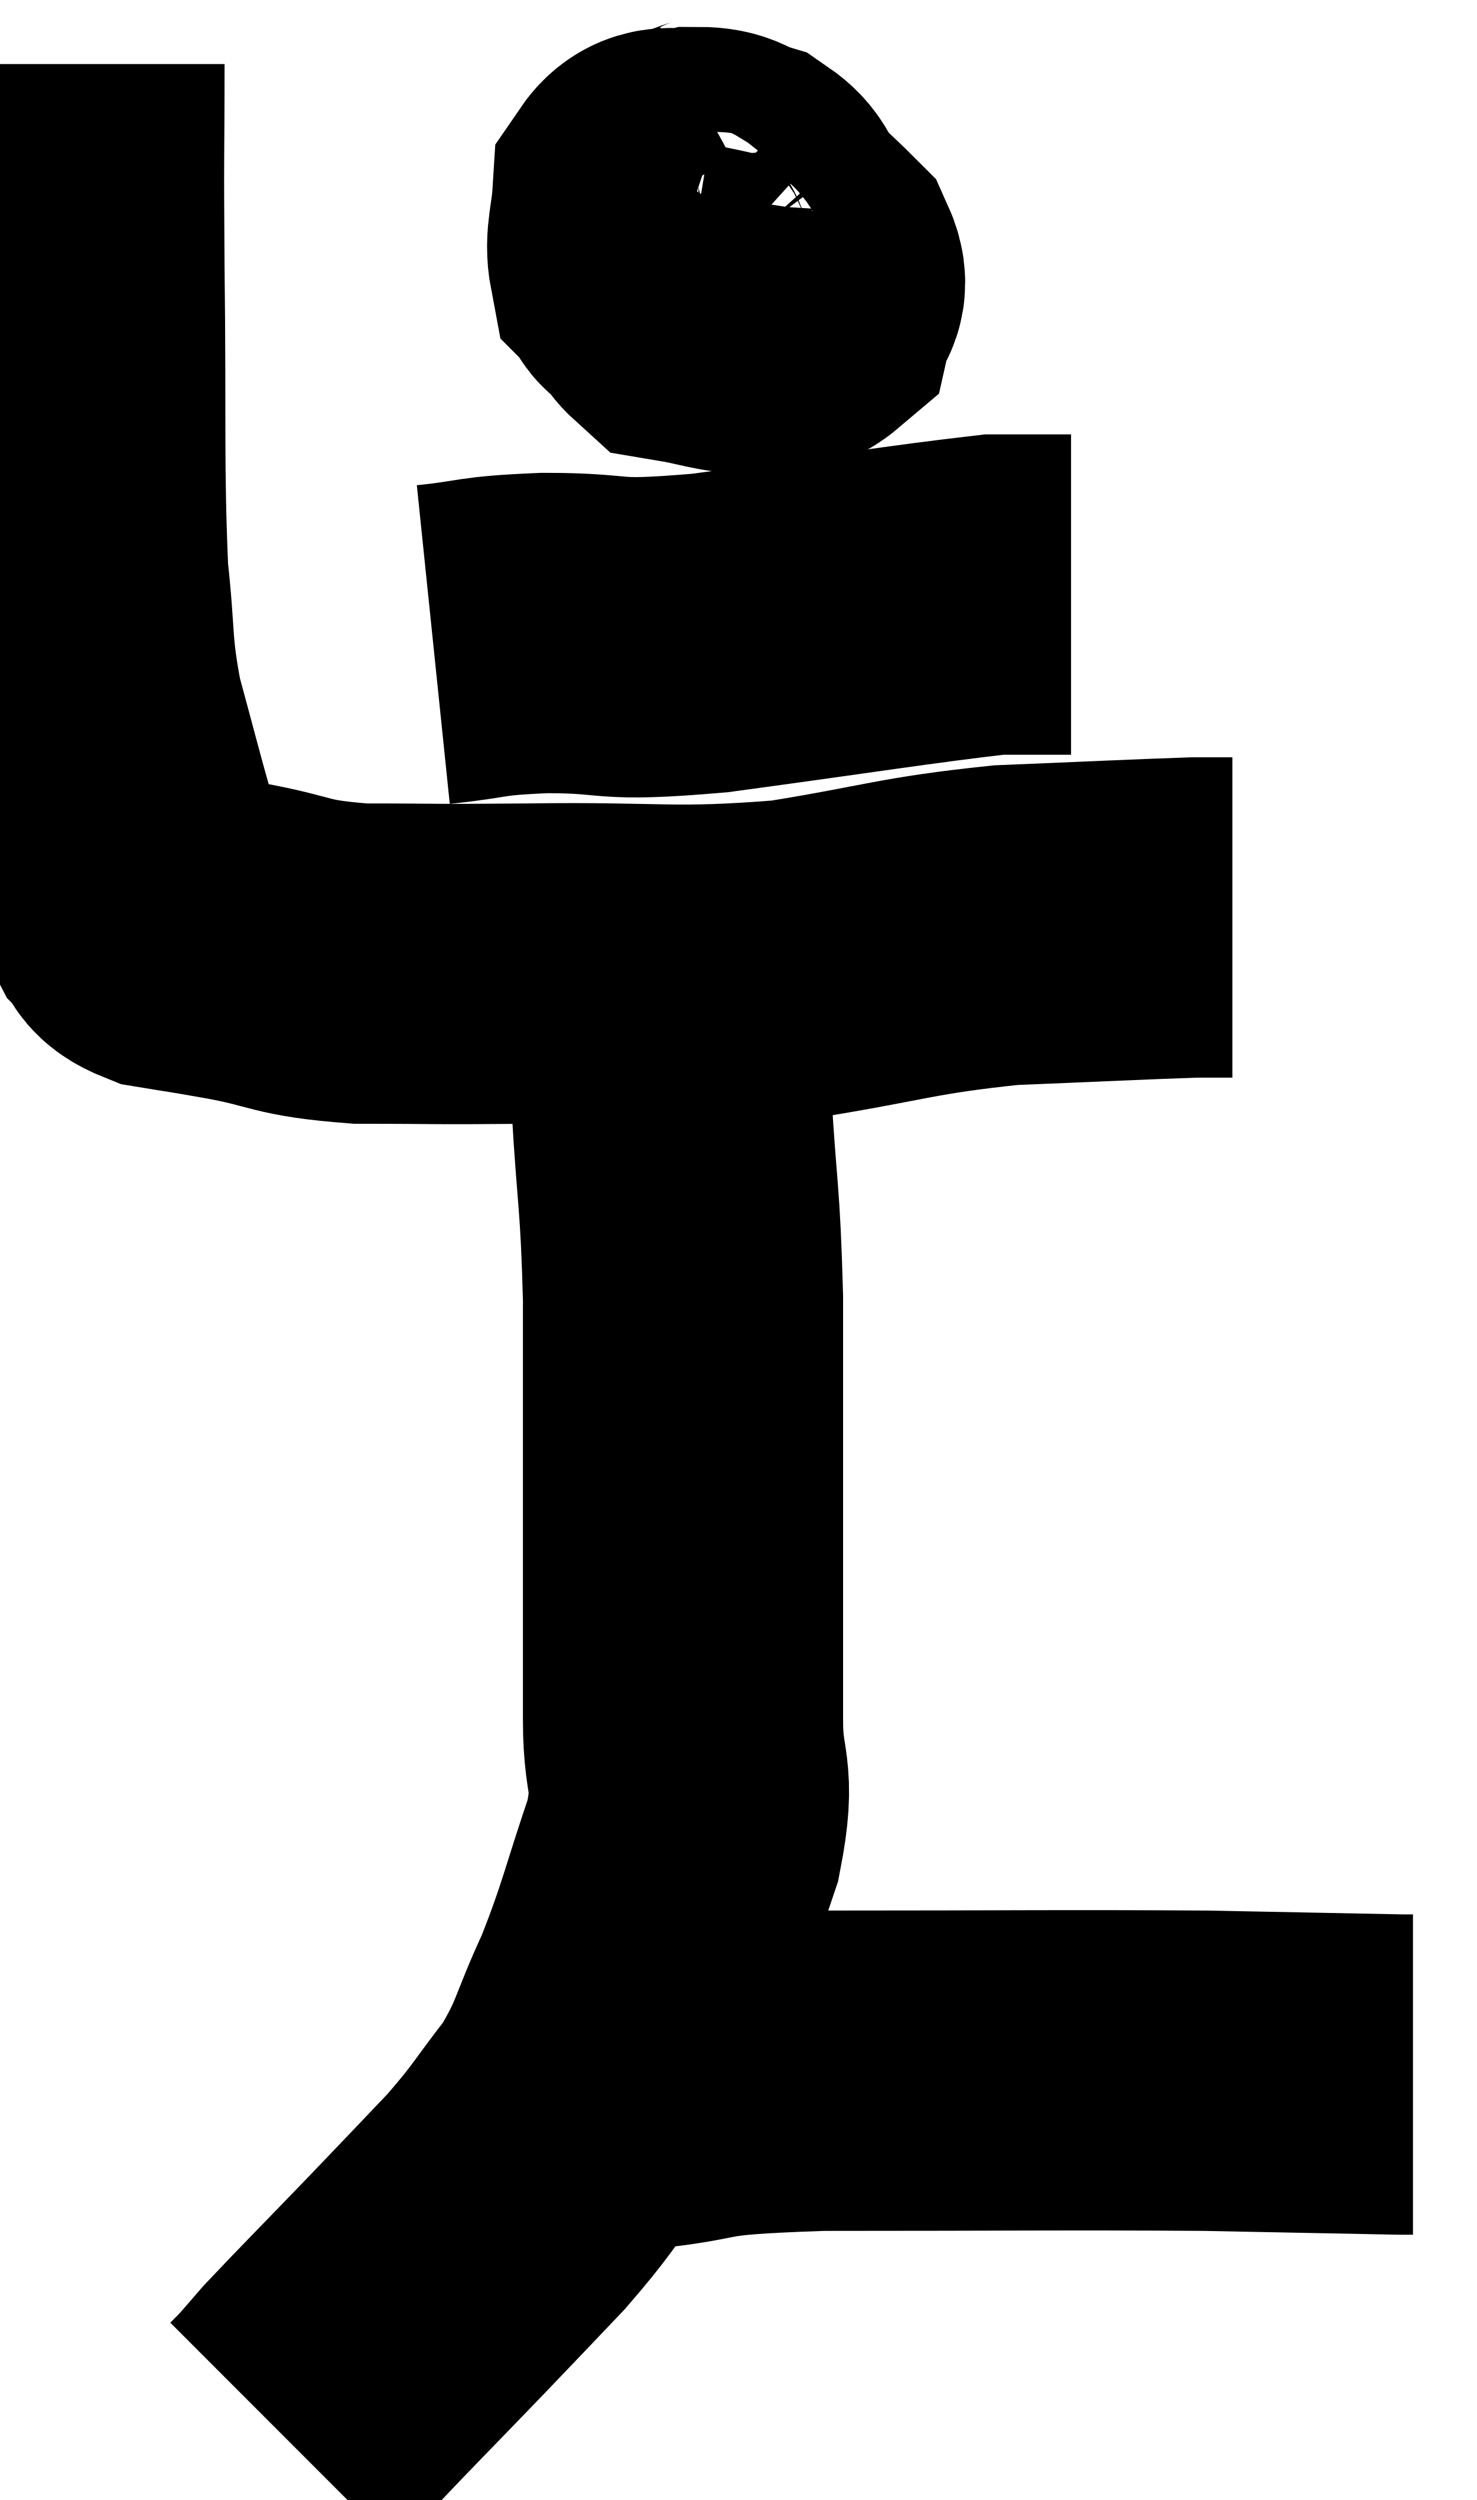 <svg xmlns="http://www.w3.org/2000/svg" viewBox="11.473 4.88 23.067 39.02" width="23.067" height="39.02"><path d="M 12.48 5.88 C 12.48 7.47, 12.465 7.065, 12.48 9.06 C 12.51 11.46, 12.465 12.12, 12.54 13.86 C 12.66 14.94, 12.585 14.985, 12.78 16.02 C 13.05 17.01, 13.11 17.265, 13.32 18 C 13.47 18.48, 13.44 18.615, 13.62 18.96 C 13.83 19.17, 13.665 19.23, 14.04 19.38 C 14.58 19.47, 14.355 19.425, 15.12 19.56 C 16.11 19.74, 15.945 19.83, 17.1 19.92 C 18.42 19.92, 18.06 19.935, 19.74 19.92 C 21.78 19.89, 21.96 20.01, 23.82 19.86 C 25.5 19.59, 25.605 19.485, 27.18 19.32 C 28.65 19.26, 29.235 19.23, 30.12 19.2 C 30.42 19.2, 30.57 19.2, 30.72 19.2 L 30.72 19.2" fill="none" stroke="black" stroke-width="5"></path><path d="M 22.98 7.5 C 22.65 7.68, 22.575 7.575, 22.32 7.86 C 22.14 8.25, 22.005 8.205, 21.96 8.64 C 22.05 9.12, 21.825 9.315, 22.14 9.6 C 22.68 9.69, 22.785 9.765, 23.22 9.78 C 23.55 9.72, 23.685 9.825, 23.88 9.66 C 23.94 9.39, 24.135 9.42, 24 9.12 C 23.67 8.79, 23.595 8.745, 23.34 8.46 C 23.16 8.22, 23.22 8.145, 22.98 7.98 C 22.68 7.89, 22.71 7.8, 22.38 7.8 C 22.02 7.89, 21.855 7.695, 21.66 7.98 C 21.63 8.46, 21.54 8.625, 21.6 8.94 C 21.75 9.09, 21.585 9.135, 21.9 9.24 C 22.38 9.3, 22.545 9.57, 22.86 9.36 C 23.01 8.88, 23.085 8.64, 23.16 8.4 C 23.16 8.4, 23.16 8.445, 23.16 8.4 L 23.16 8.22" fill="none" stroke="black" stroke-width="5"></path><path d="M 18.24 14.94 C 19.11 14.85, 18.9 14.805, 19.98 14.76 C 21.27 14.76, 20.805 14.91, 22.56 14.76 C 24.78 14.46, 25.695 14.31, 27 14.16 C 27.39 14.16, 27.48 14.16, 27.78 14.16 L 28.2 14.16" fill="none" stroke="black" stroke-width="5"></path><path d="M 21.96 20.46 C 21.96 21.27, 21.915 20.91, 21.96 22.08 C 22.05 23.61, 22.095 23.505, 22.14 25.14 C 22.14 26.88, 22.14 26.97, 22.14 28.62 C 22.14 30.18, 22.14 30.495, 22.14 31.74 C 22.14 32.67, 22.35 32.52, 22.14 33.6 C 21.72 34.83, 21.72 34.995, 21.3 36.06 C 20.88 36.96, 20.94 37.065, 20.46 37.86 C 19.92 38.55, 19.965 38.565, 19.38 39.24 C 18.75 39.9, 18.84 39.81, 18.12 40.56 C 17.31 41.4, 17.01 41.7, 16.5 42.24 C 16.29 42.48, 16.23 42.555, 16.08 42.72 C 15.99 42.81, 15.945 42.855, 15.9 42.9 L 15.9 42.9" fill="none" stroke="black" stroke-width="5"></path><path d="M 21.36 37.5 C 22.83 37.35, 22.065 37.275, 24.3 37.2 C 27.3 37.2, 28.035 37.185, 30.3 37.2 C 31.83 37.23, 32.55 37.245, 33.36 37.26 C 33.45 37.26, 33.495 37.26, 33.54 37.26 L 33.54 37.26" fill="none" stroke="black" stroke-width="5"></path></svg>